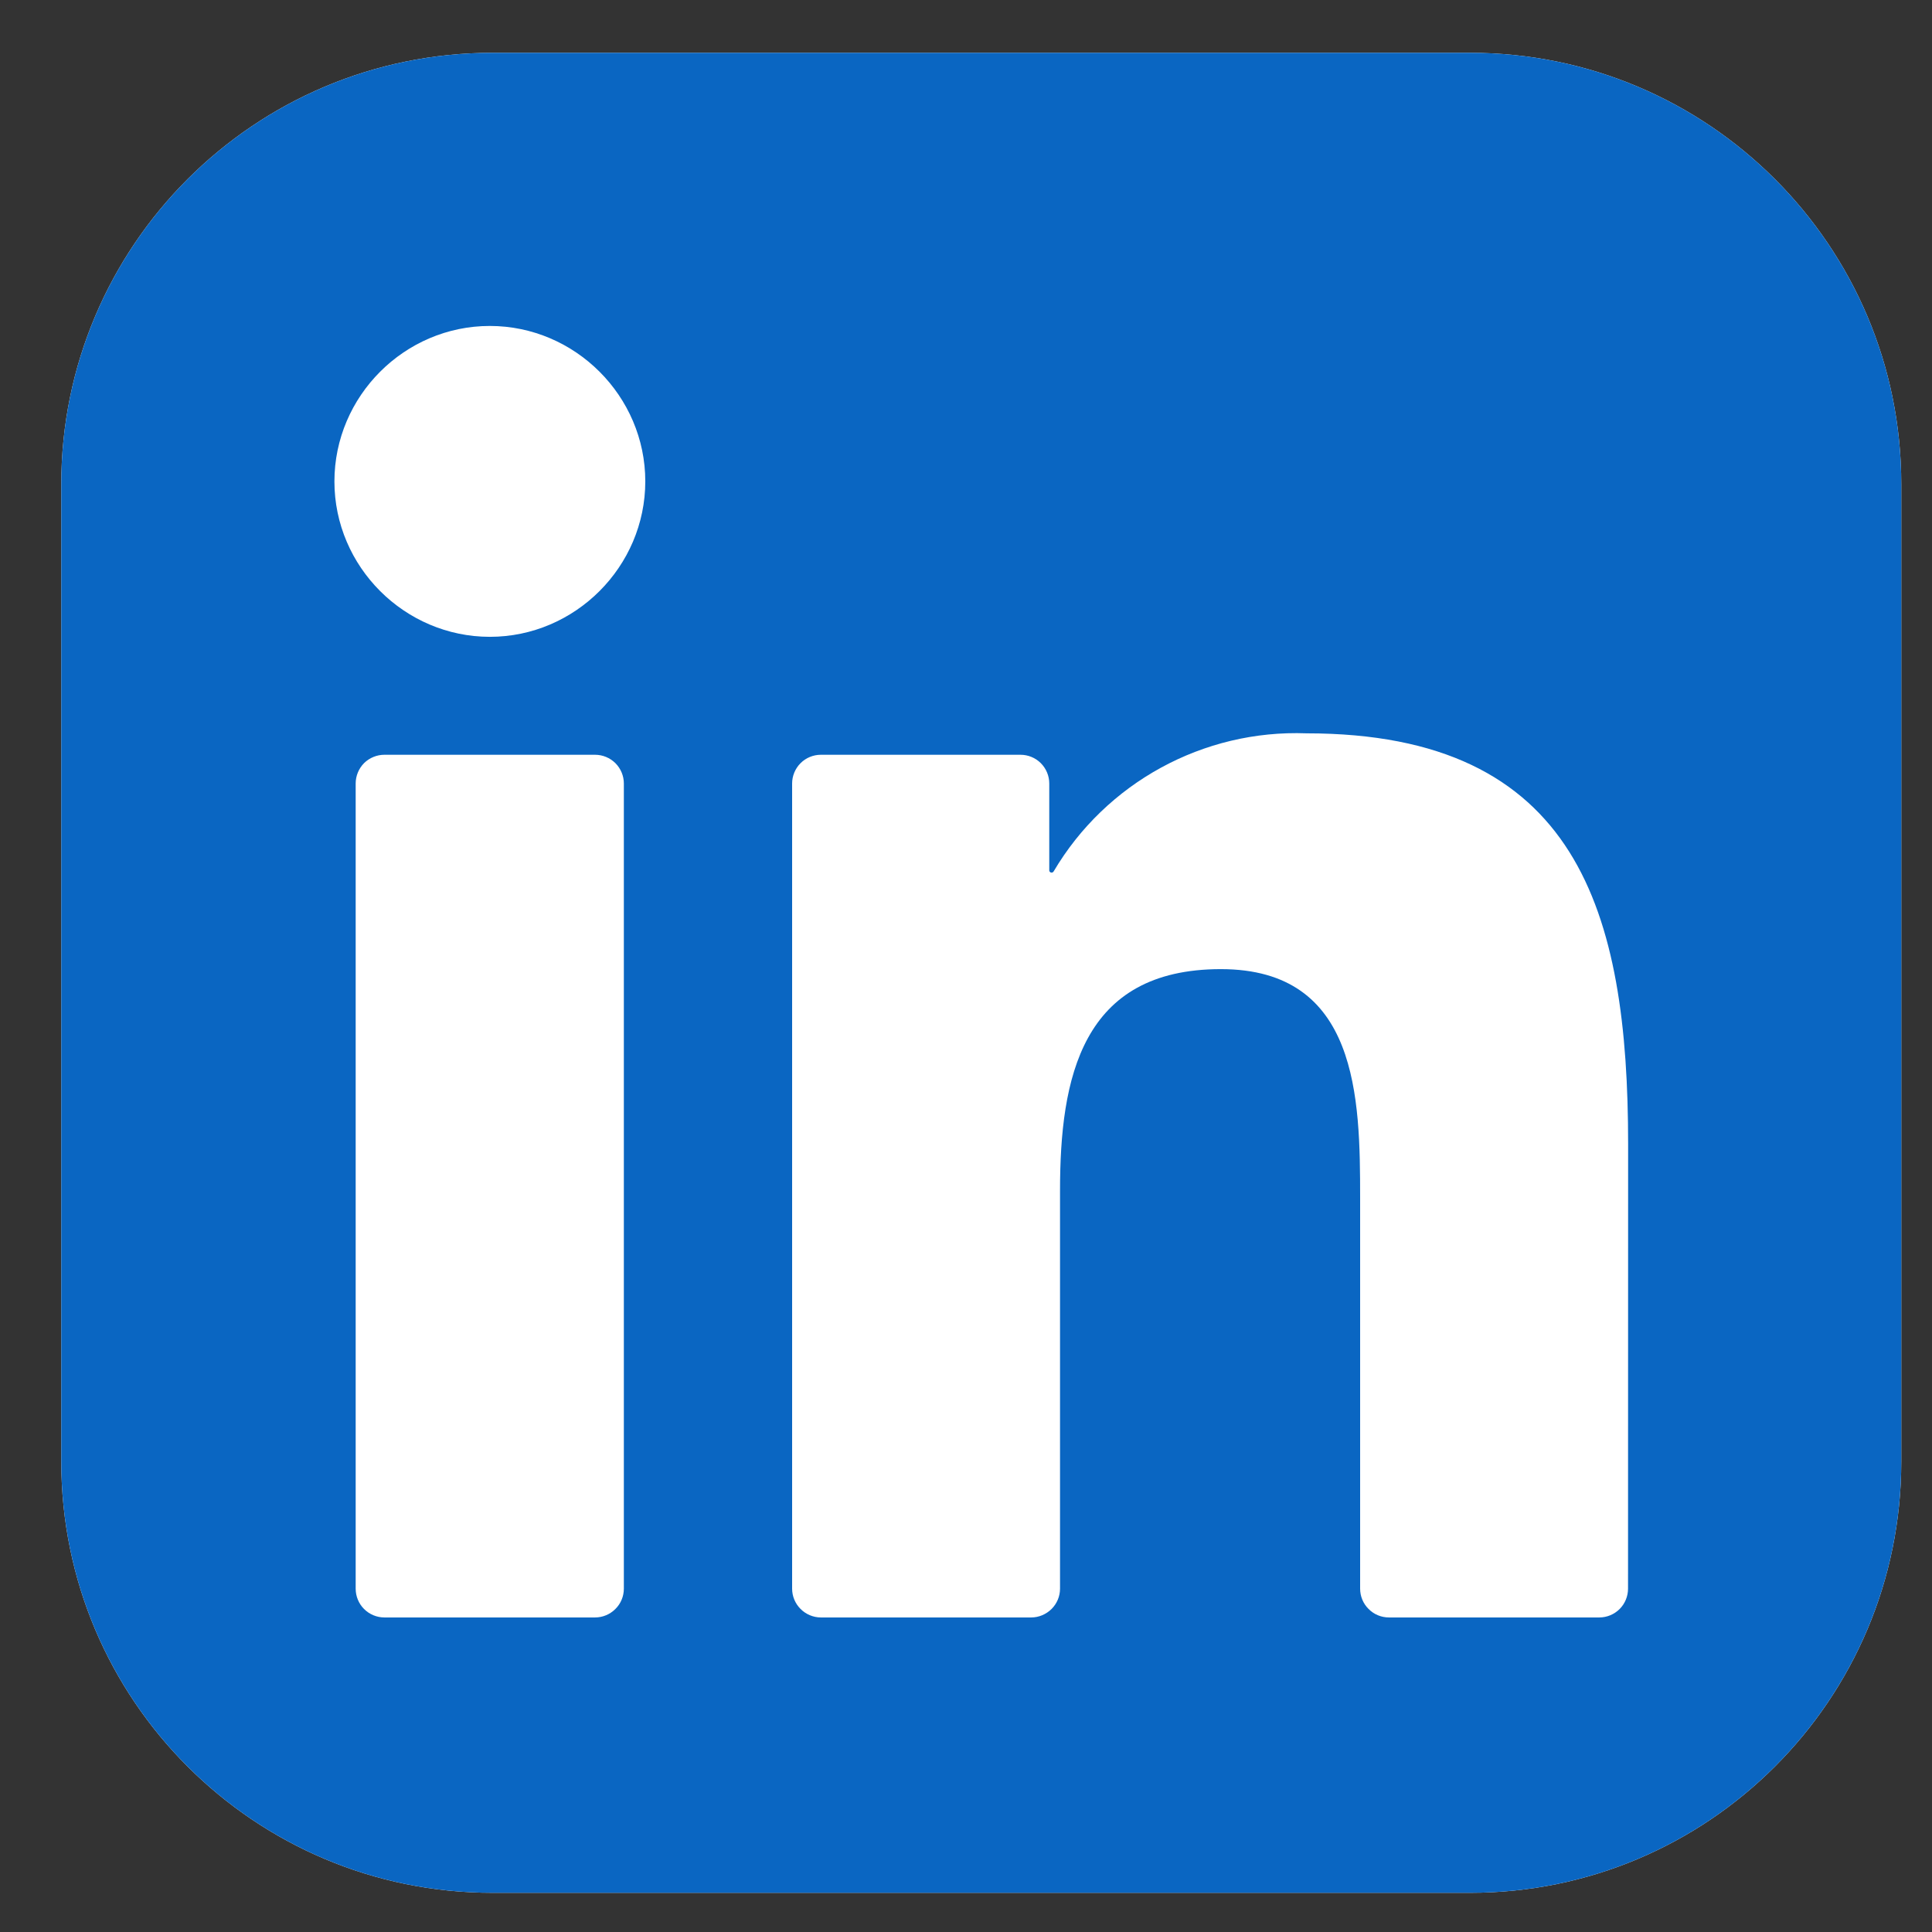 <svg width="21" height="21" viewBox="0 0 21 21" fill="none" xmlns="http://www.w3.org/2000/svg">
<rect x="0" y="0" width="21" height="21" fill="#333333" stroke="none"/>
<g clip-path="url(#clip0_213_7639)">
<path d="M15.979 0.574H5.354C2.765 0.574 0.666 2.673 0.666 5.262V15.887C0.666 18.476 2.765 20.574 5.354 20.574H15.979C18.567 20.574 20.666 18.476 20.666 15.887V5.262C20.666 2.673 18.567 0.574 15.979 0.574Z" fill="white"/>
<path d="M15.979 0.574H5.354C2.765 0.574 0.666 2.673 0.666 5.262V15.887C0.666 18.476 2.765 20.574 5.354 20.574H15.979C18.567 20.574 20.666 18.476 20.666 15.887V5.262C20.666 2.673 18.567 0.574 15.979 0.574Z" fill="#0A66C2"/>
<path d="M15.097 17.581H17.384C17.466 17.581 17.546 17.548 17.605 17.489C17.663 17.431 17.696 17.351 17.696 17.268L17.697 12.437C17.697 9.912 17.153 7.971 14.202 7.971C13.08 7.929 12.022 8.507 11.452 9.473C11.449 9.478 11.444 9.481 11.44 9.483C11.434 9.485 11.429 9.486 11.424 9.484C11.418 9.483 11.414 9.48 11.41 9.475C11.407 9.471 11.405 9.466 11.405 9.46V8.516C11.405 8.434 11.372 8.354 11.313 8.295C11.255 8.237 11.175 8.204 11.093 8.204H8.922C8.84 8.204 8.76 8.237 8.702 8.295C8.643 8.354 8.61 8.434 8.61 8.516V17.268C8.61 17.351 8.643 17.43 8.702 17.489C8.76 17.547 8.84 17.581 8.922 17.581H11.209C11.292 17.581 11.371 17.547 11.43 17.489C11.489 17.43 11.522 17.351 11.522 17.268V12.942C11.522 11.719 11.754 10.534 13.27 10.534C14.765 10.534 14.784 11.934 14.784 13.021V17.268C14.784 17.351 14.817 17.431 14.876 17.489C14.934 17.548 15.014 17.581 15.097 17.581ZM3.635 5.233C3.635 6.16 4.398 6.922 5.325 6.922C6.251 6.922 7.014 6.159 7.014 5.232C7.014 4.306 6.251 3.543 5.324 3.543C4.397 3.543 3.635 4.306 3.635 5.233ZM4.178 17.581H6.468C6.551 17.581 6.63 17.548 6.689 17.489C6.748 17.431 6.781 17.351 6.781 17.268V8.516C6.781 8.434 6.748 8.354 6.689 8.295C6.63 8.237 6.551 8.204 6.468 8.204H4.178C4.096 8.204 4.016 8.237 3.957 8.295C3.899 8.354 3.866 8.434 3.866 8.516V17.268C3.866 17.351 3.899 17.431 3.957 17.489C4.016 17.548 4.096 17.581 4.178 17.581Z" fill="white"/>
</g>
<defs>
<clipPath id="clip0_213_7639">
<rect width="20" height="20" fill="white" transform="translate(0.666 0.574)"/>
</clipPath>
</defs>
</svg>
